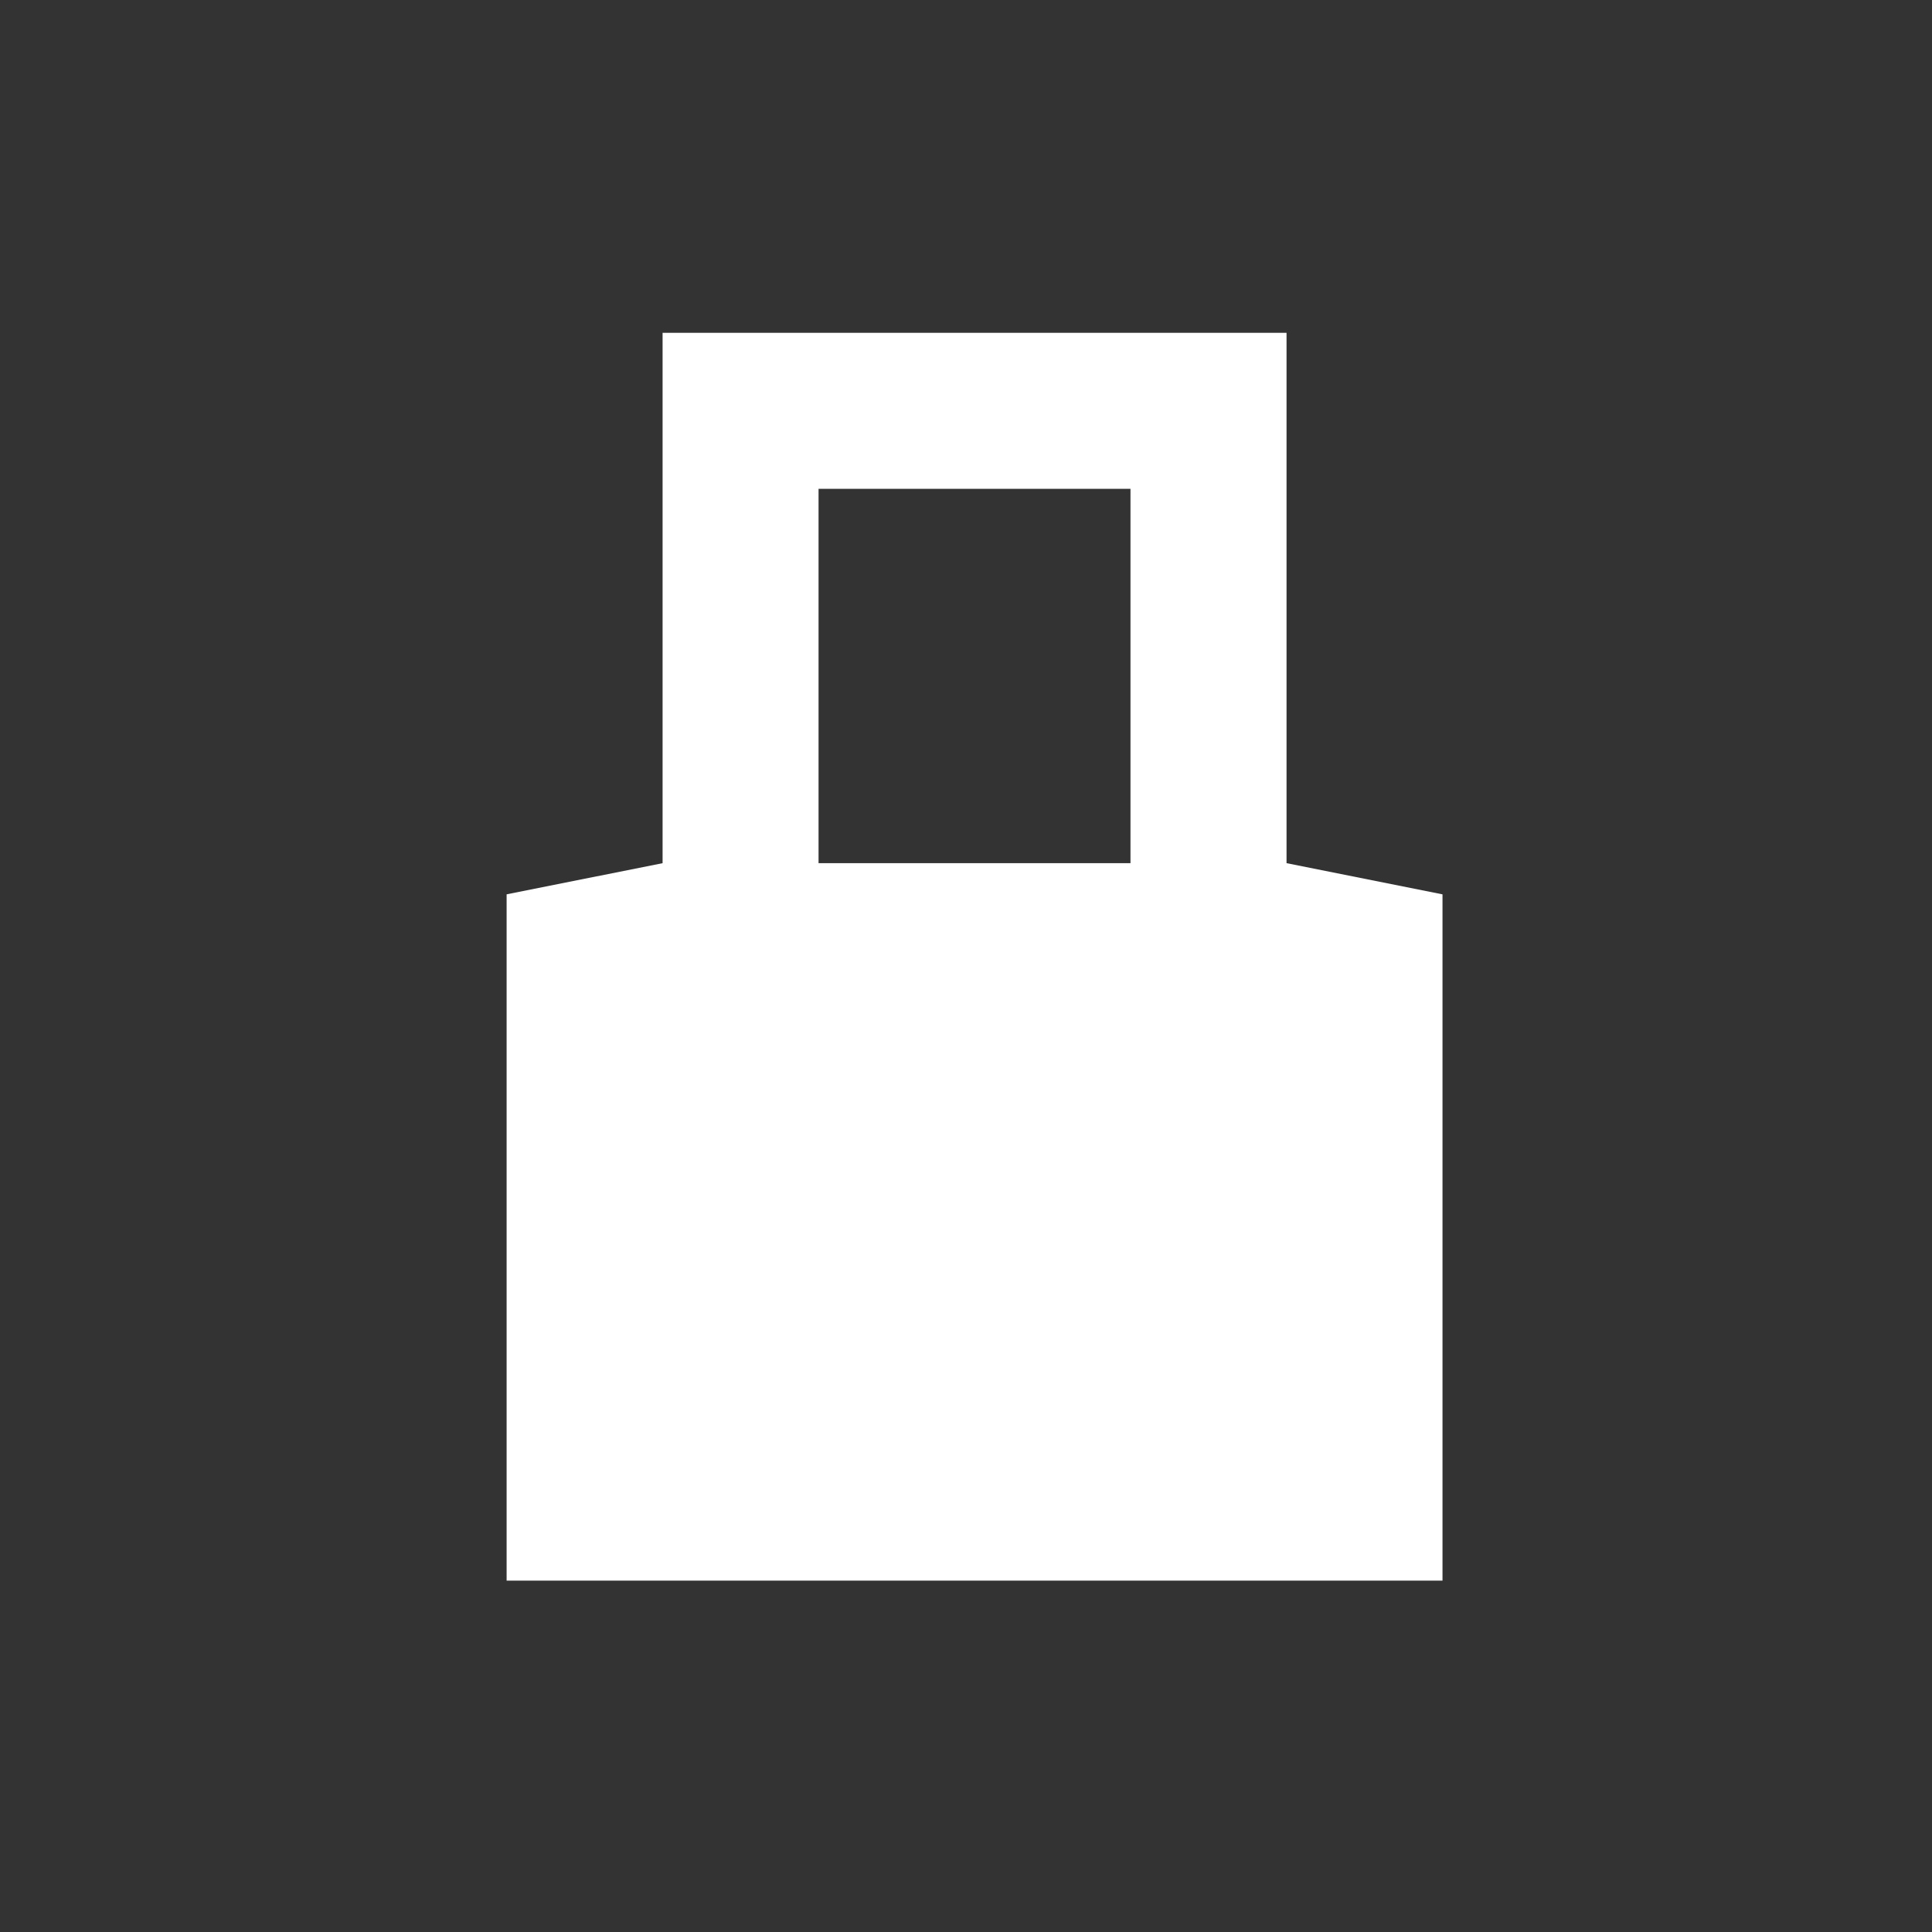 <?xml version="1.0" encoding="UTF-8" standalone="no"?>
<svg
   version="1.1"
   width="22"
   height="22"
   id="svg1"
   sodipodi:docname="connected.svg"
   inkscape:version="1.4 (e7c3feb100, 2024-10-09)"
   xmlns:inkscape="http://www.inkscape.org/namespaces/inkscape"
   xmlns:sodipodi="http://sodipodi.sourceforge.net/DTD/sodipodi-0.dtd"
   xmlns="http://www.w3.org/2000/svg"
   xmlns:svg="http://www.w3.org/2000/svg">
  <rect width="100%" height="100%" fill="#333333" stroke="none"/>
  <defs
     id="defs1" />
  <sodipodi:namedview
     id="namedview1"
     pagecolor="#000000"
     bordercolor="#000000"
     borderopacity="0.25"
     inkscape:showpageshadow="2"
     inkscape:pageopacity="0.0"
     inkscape:pagecheckerboard="0"
     inkscape:deskcolor="#d1d1d1"
     inkscape:zoom="23.833333"
     inkscape:cx="23.979021"
     inkscape:cy="24"
     inkscape:window-width="2560"
     inkscape:window-height="1366"
     inkscape:window-x="0"
     inkscape:window-y="0"
     inkscape:window-maximized="1"
     inkscape:current-layer="svg1" />
  <path
     d="m 7.545,3.79 c 2.345,0 4.689,0 7.105,0 0,1.993 0,3.986 0,6.039 0.586,0.117 1.172,0.234 1.776,0.355 0,2.579 0,5.158 0,7.815 -3.517,0 -7.034,0 -10.657,0 0,-2.579 0,-5.158 0,-7.815 0.586,-0.117 1.172,-0.234 1.776,-0.355 0,-1.993 0,-3.986 0,-6.039 z m 1.776,1.776 c 0,1.407 0,2.814 0,4.263 1.172,0 2.345,0 3.552,0 0,-1.407 0,-2.814 0,-4.263 -1.172,0 -2.345,0 -3.552,0 z"
     fill="#ffffff"
     id="path1"
     style="stroke-width:0.355" />
</svg>
